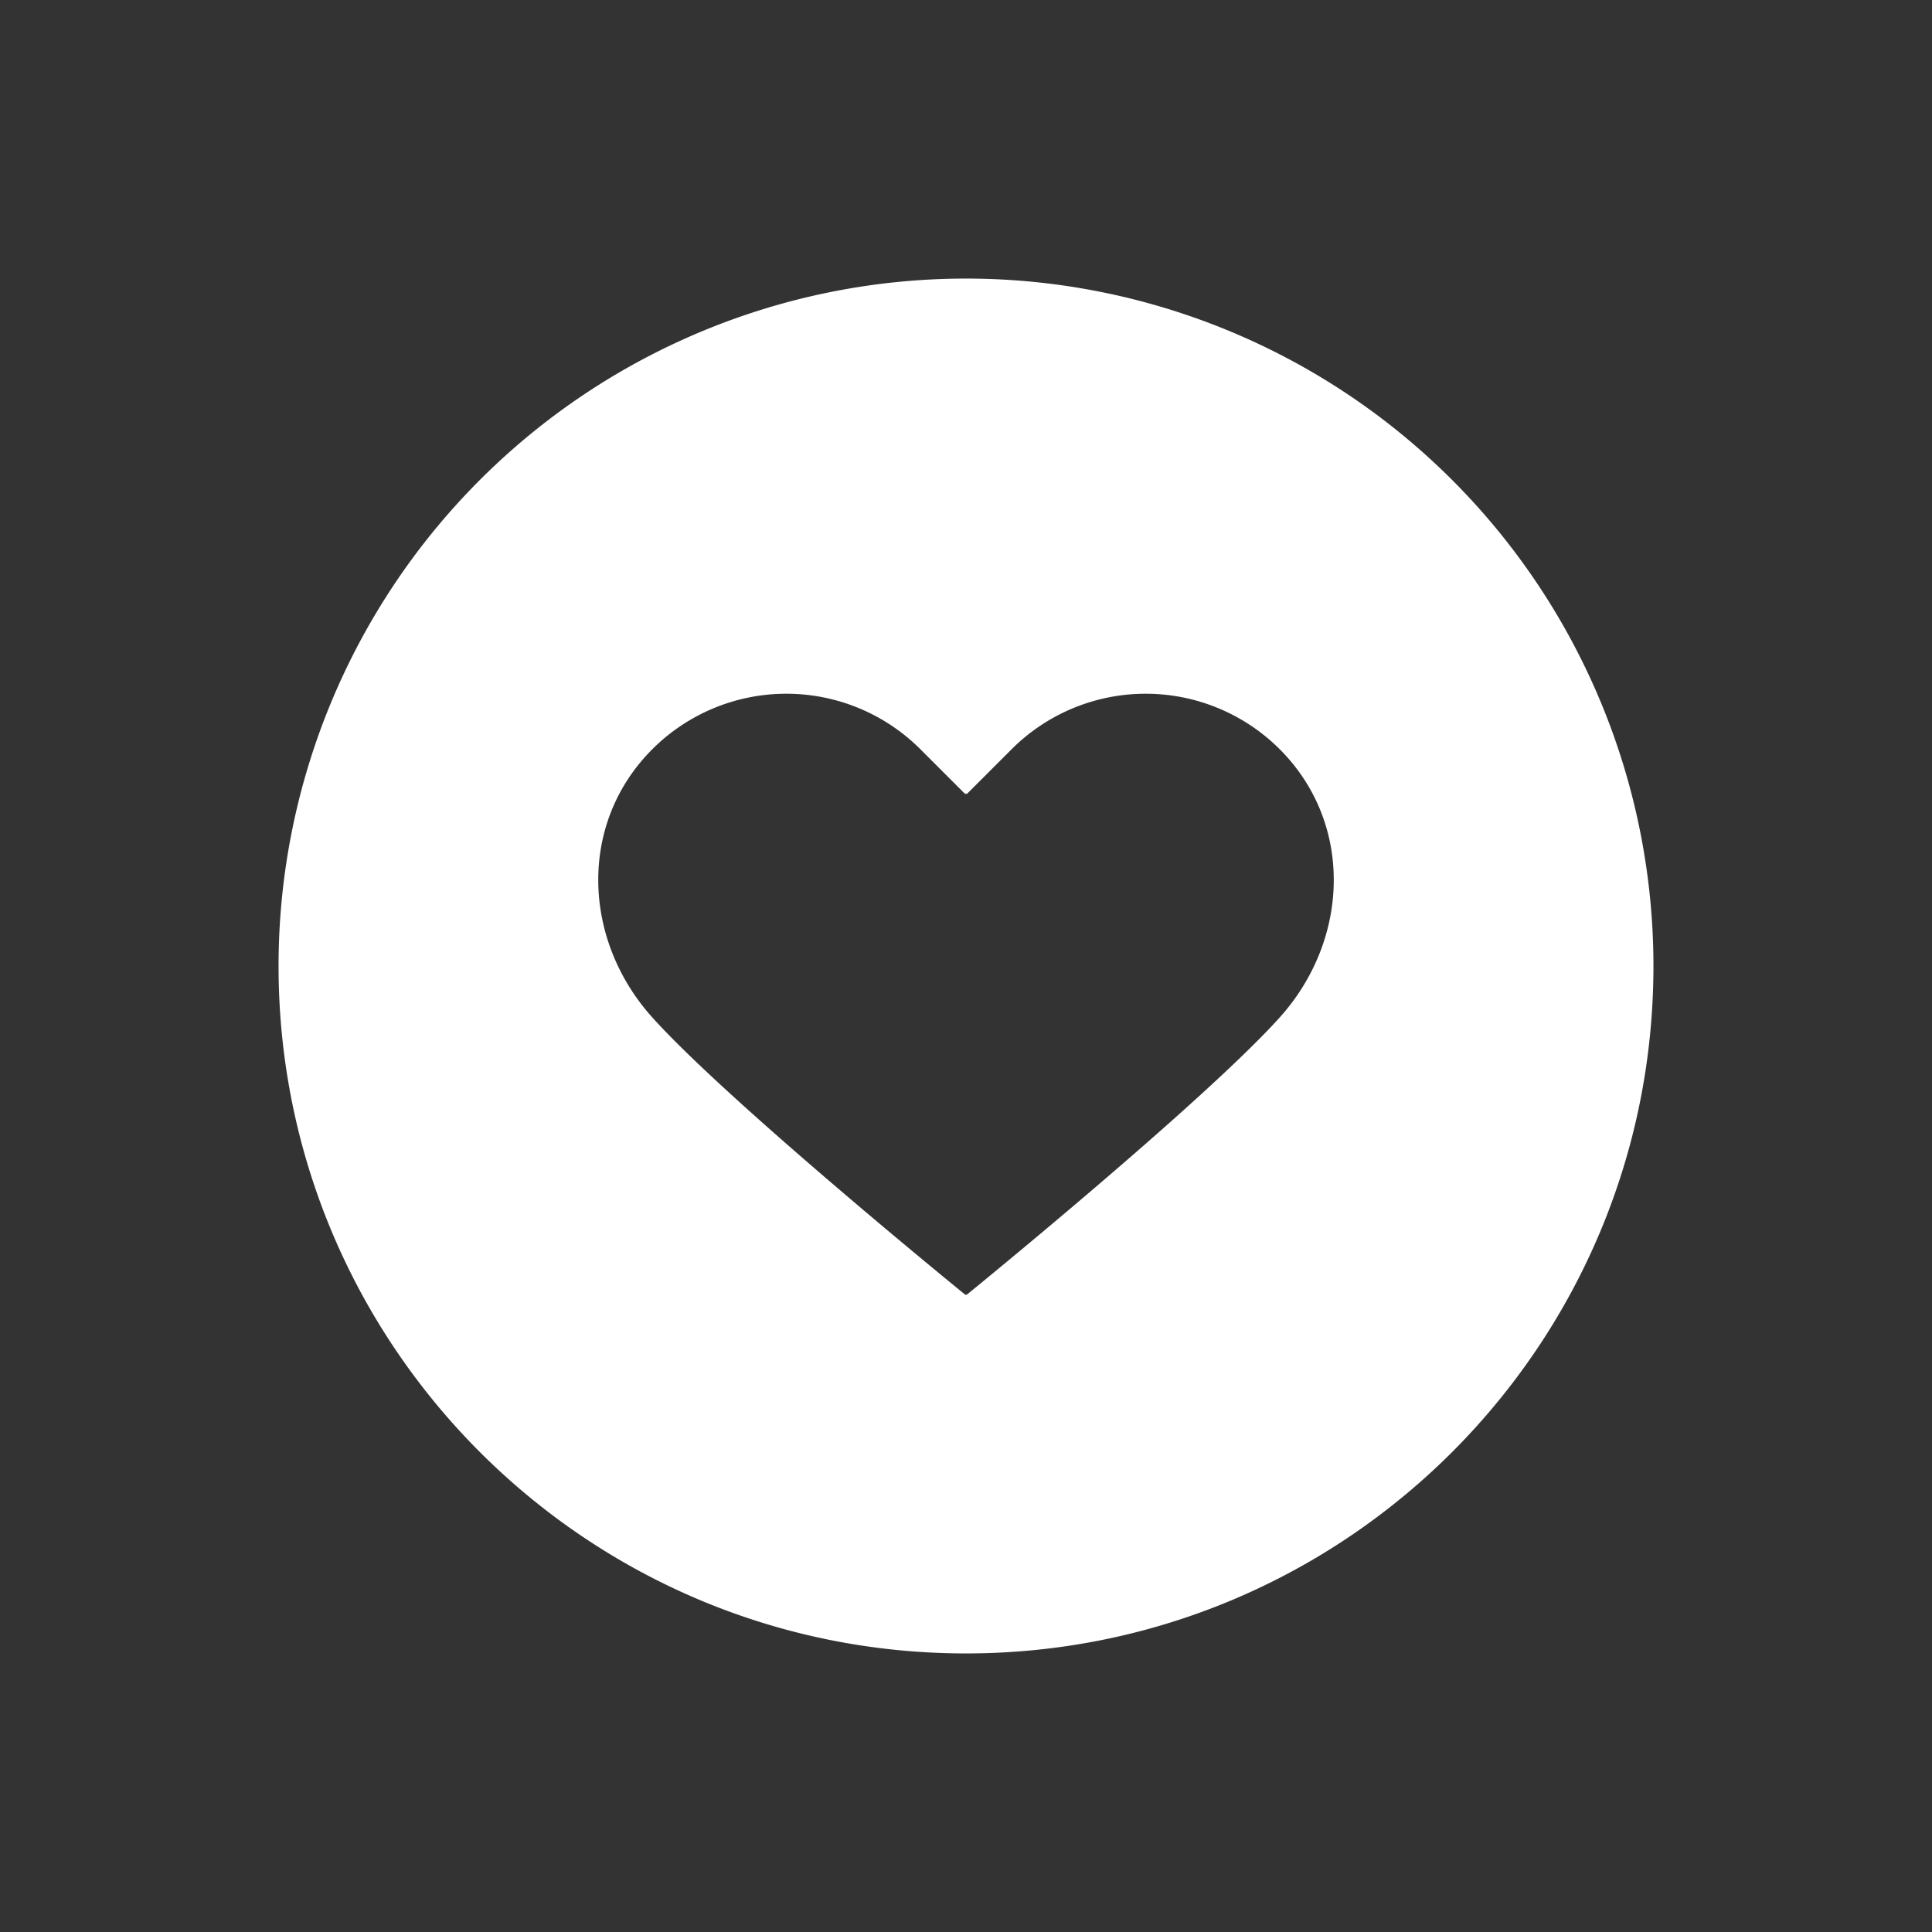 <svg xmlns="http://www.w3.org/2000/svg" viewBox="0 0 512 512" fill="#FFFFFF">
  <rect x="0" y="0" width="512" height="512" fill="#333333" stroke="none"/>
  <title>Heart</title>
  <g id="Heart">
    <g id="Heart-2" data-name="Heart">
      <path d="M256,73.825a182.18,182.18,0,0,0-182.18,182.18c0,100.608,81.567,182.171,182.18,182.171,100.608,0,182.179-81.562,182.179-182.171A182.182,182.182,0,0,0,256,73.825Zm83.144,195.803c-20.364,22.623-82.942,73.485-82.942,73.485h-.404s-62.573-50.862-82.933-73.485c-18.562-20.637-19.626-51.442,0-71.069a50.245,50.245,0,0,1,71.051,0L255.798,210.442l.202-.194.202.194,11.883-11.883a50.256,50.256,0,0,1,71.059,0C358.762,218.195,357.703,248.991,339.144,269.628Z"/>
    </g>
  </g>
</svg>